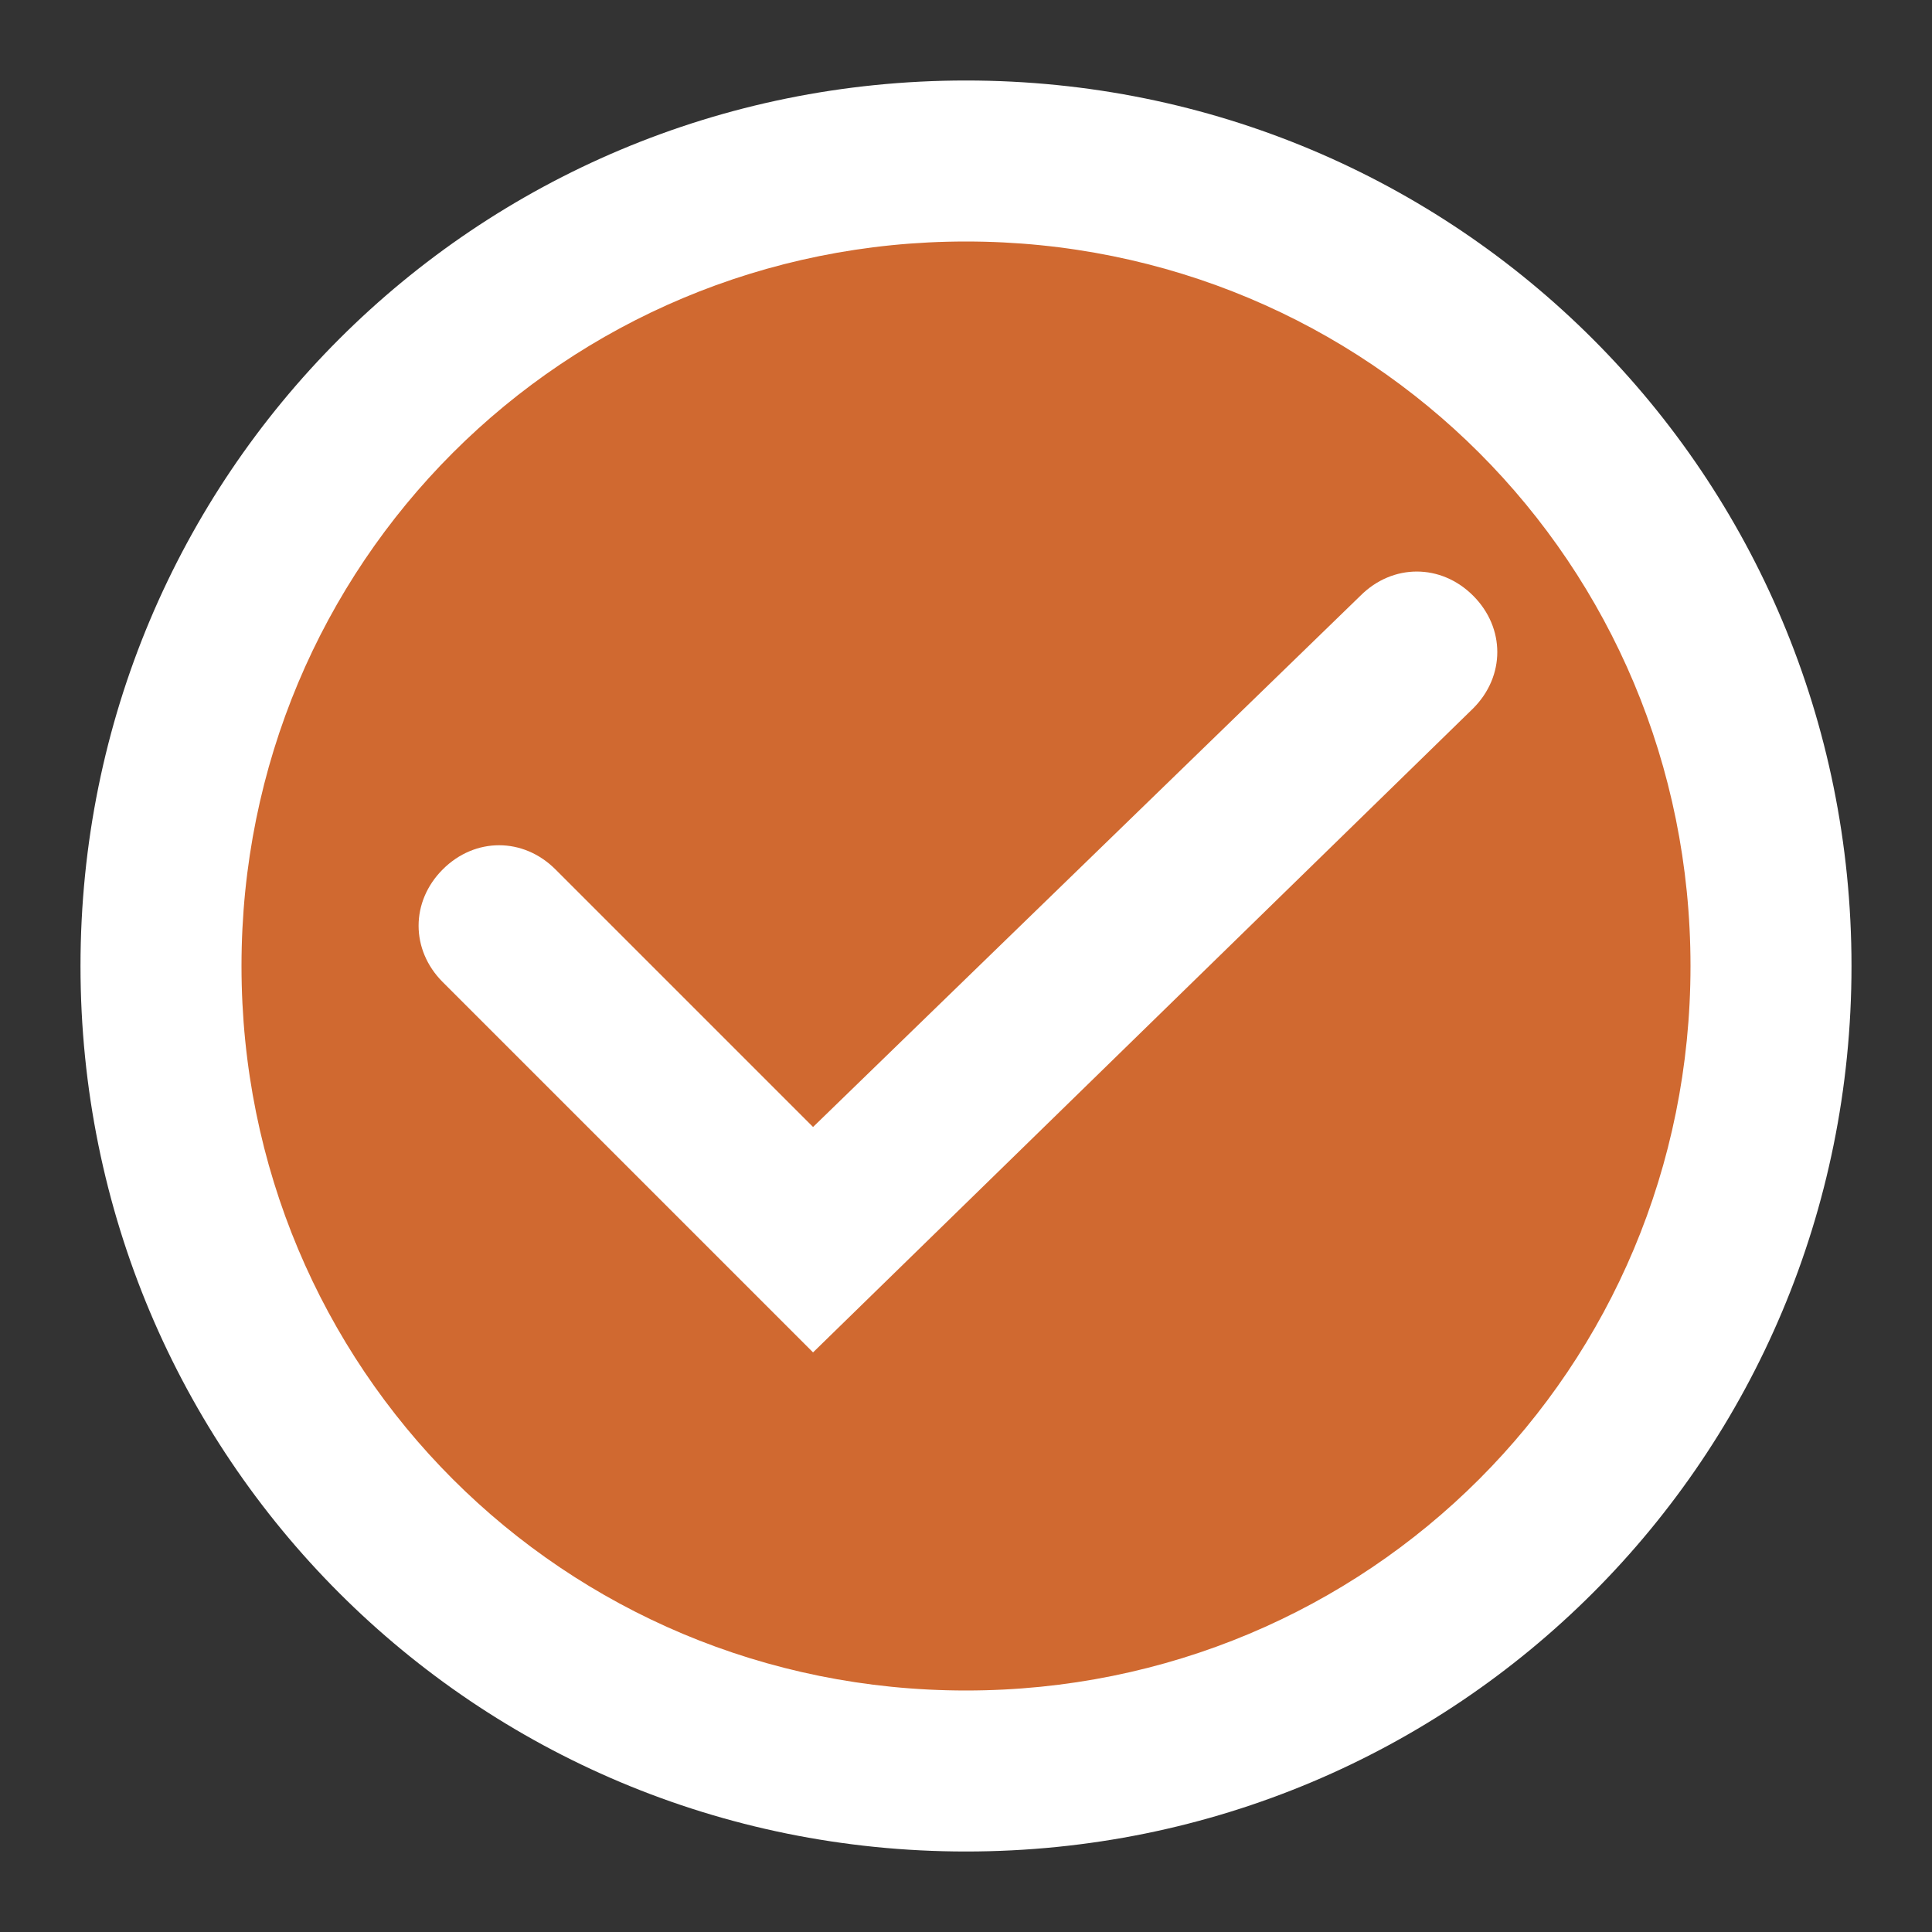 <?xml version="1.0" encoding="utf-8"?>
<!-- Generator: Adobe Illustrator 19.2.1, SVG Export Plug-In . SVG Version: 6.00 Build 0)  -->
<svg version="1.1" id="Layer_1" xmlns="http://www.w3.org/2000/svg" xmlns:xlink="http://www.w3.org/1999/xlink" x="0px" y="0px"
	 viewBox="0 0 24 24" style="enable-background:new 0 0 24 24;" xml:space="preserve">
<rect x="0" y="0" width="24" height="24" fill="#333333" stroke="none"/>
<style type="text/css">
	.st0{fill:#D06930;}
	.st1{fill:#FFFFFF;}
</style>
<g>
	<g>
		<g>
			<path class="st0" d="M12,22C6.5,22,2,17.5,2,12C2,6.5,6.5,2,12,2s10,4.5,10,10C22,17.5,17.5,22,12,22z"/>
			<path class="st1" d="M12,3c5,0,9,4,9,9c0,5-4,9-9,9s-9-4-9-9C3,7,7,3,12,3 M12,1C5.9,1,1,5.9,1,12c0,6.1,4.9,11,11,11
				c6.1,0,11-4.9,11-11C23,5.9,18.1,1,12,1L12,1z"/>
		</g>
	</g>
	<path class="st1" d="M10.1,16.8l-4.6-4.6c-0.4-0.4-0.4-1,0-1.4c0.4-0.4,1-0.4,1.4,0l3.2,3.2l6.8-6.6c0.4-0.4,1-0.4,1.4,0
		s0.4,1,0,1.4L10.1,16.8z"/>
</g>
</svg>
